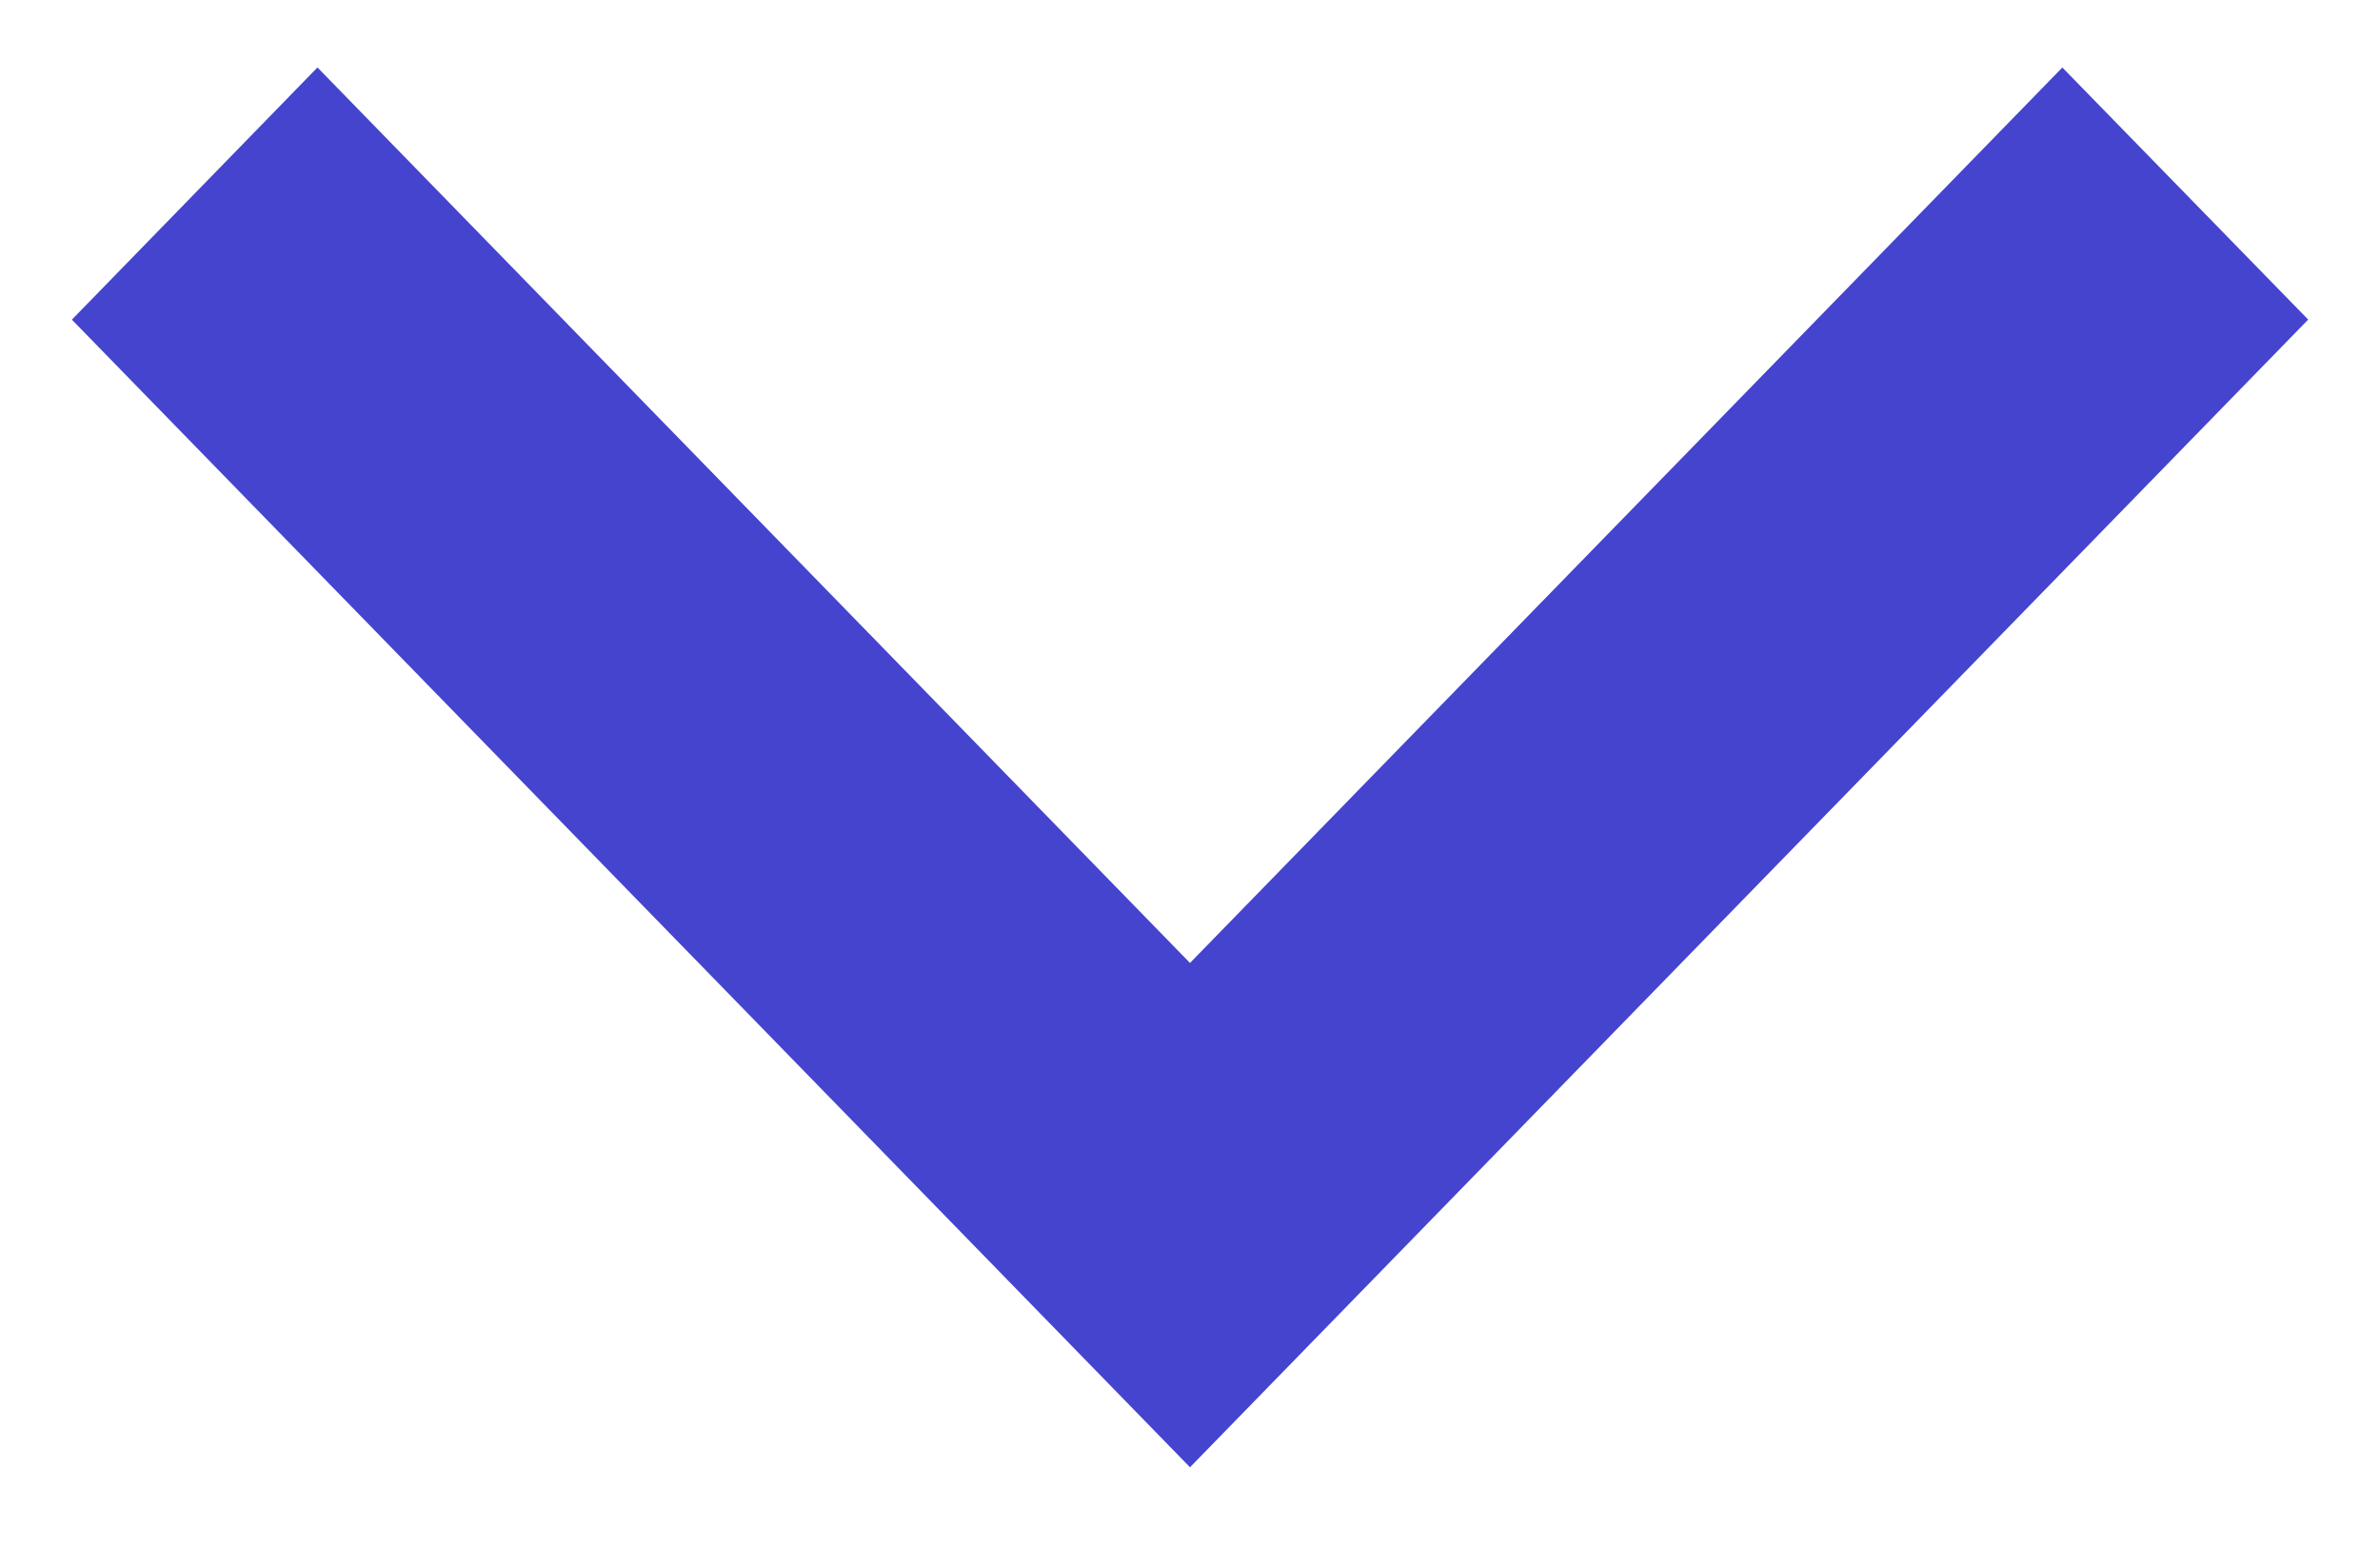 <svg viewBox="0 0 20 13" fill="none" xmlns="http://www.w3.org/2000/svg">
<path d="M10 10.897L2 2.686L2.668 2L10 9.525L17.331 2L18 2.686L10 10.897Z" fill="#464FA7" stroke="#4444CF" stroke-width="2"/>
</svg>
